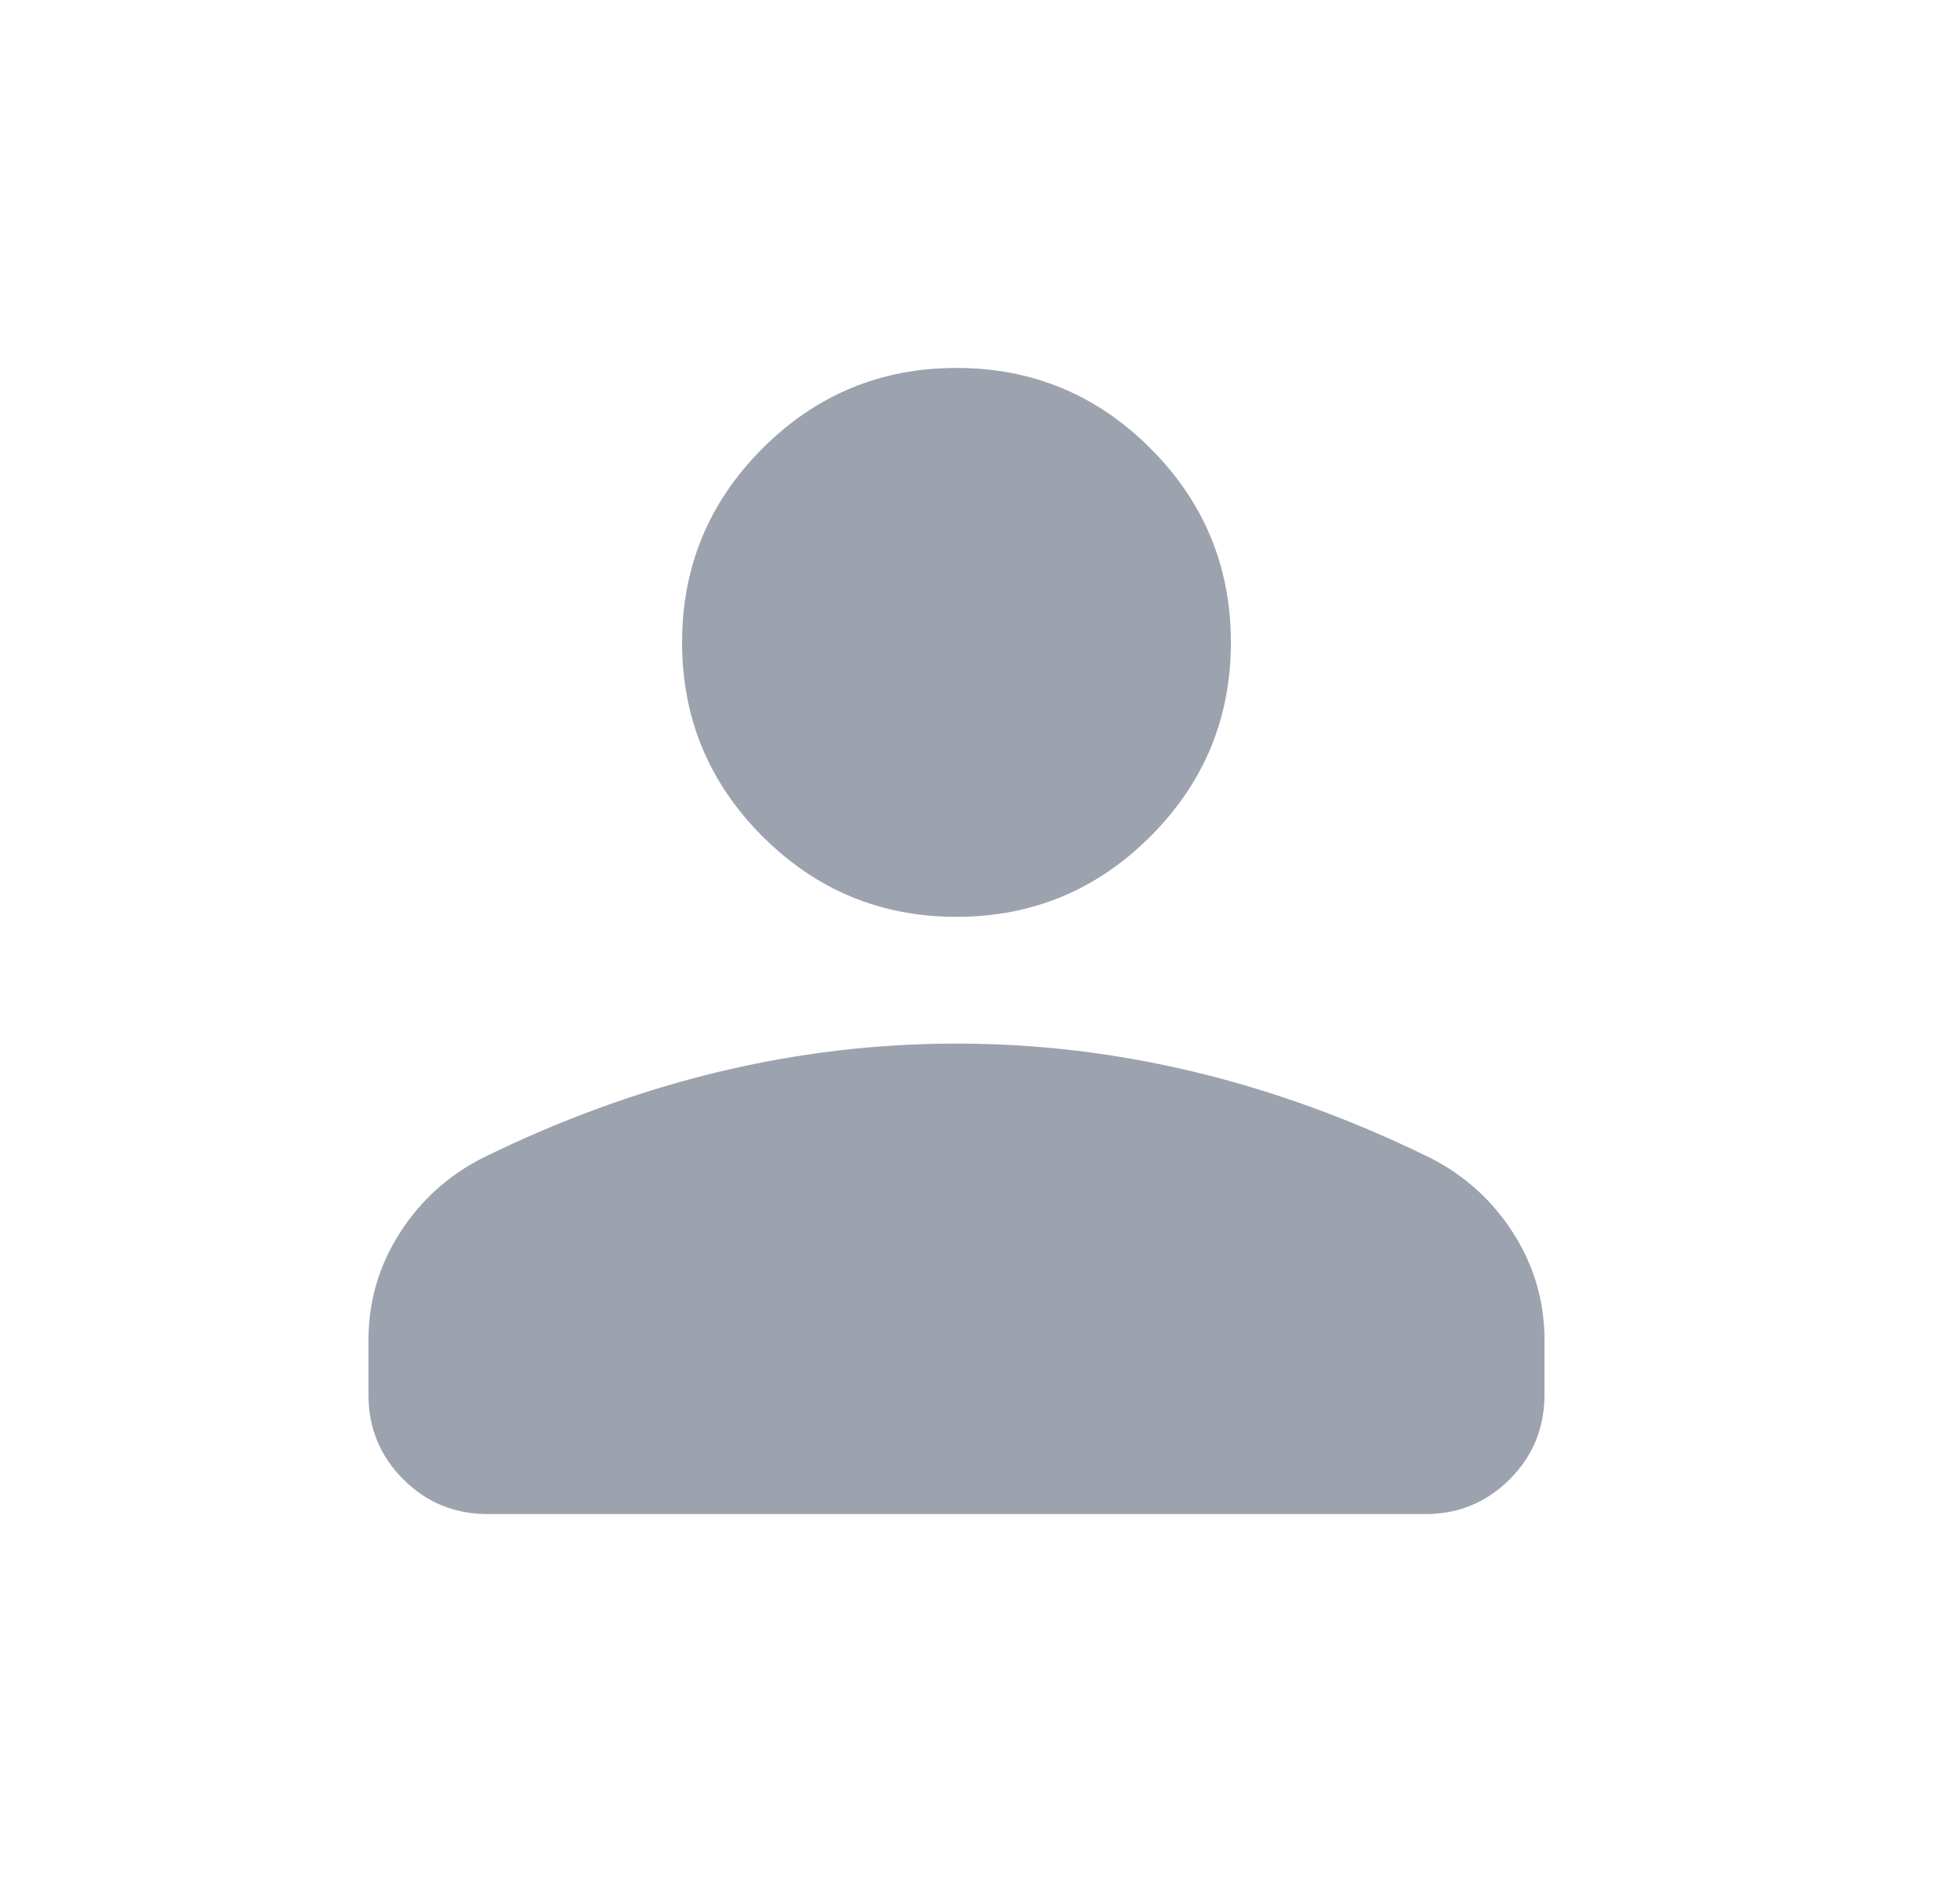 <svg width="25" height="24" viewBox="0 0 25 24" fill="none" xmlns="http://www.w3.org/2000/svg">
<mask id="mask0_1985_423" style="mask-type:alpha" maskUnits="userSpaceOnUse" x="0" y="0" width="25" height="24">
<rect x="0.2" width="24" height="24" fill="#D9D9D9"/>
</mask>
<g mask="url(#mask0_1985_423)">
<path d="M12.2 11.692C11.235 11.692 10.41 11.35 9.726 10.666C9.042 9.982 8.7 9.158 8.7 8.192C8.7 7.227 9.042 6.402 9.726 5.718C10.41 5.034 11.235 4.692 12.2 4.692C13.165 4.692 13.99 5.034 14.674 5.718C15.358 6.402 15.7 7.227 15.7 8.192C15.7 9.158 15.358 9.982 14.674 10.666C13.99 11.35 13.165 11.692 12.2 11.692ZM6.219 19.308C5.797 19.308 5.439 19.16 5.143 18.864C4.848 18.569 4.7 18.21 4.7 17.788V17.085C4.7 16.595 4.833 16.141 5.099 15.724C5.365 15.307 5.721 14.986 6.165 14.762C7.154 14.277 8.151 13.914 9.157 13.671C10.163 13.429 11.177 13.308 12.2 13.308C13.223 13.308 14.238 13.429 15.243 13.671C16.249 13.914 17.246 14.277 18.235 14.762C18.68 14.986 19.035 15.307 19.301 15.724C19.567 16.141 19.7 16.595 19.7 17.085V17.788C19.7 18.21 19.552 18.569 19.257 18.864C18.961 19.16 18.603 19.308 18.181 19.308H6.219Z" fill="#9CA3AF"/>
</g>
</svg>
